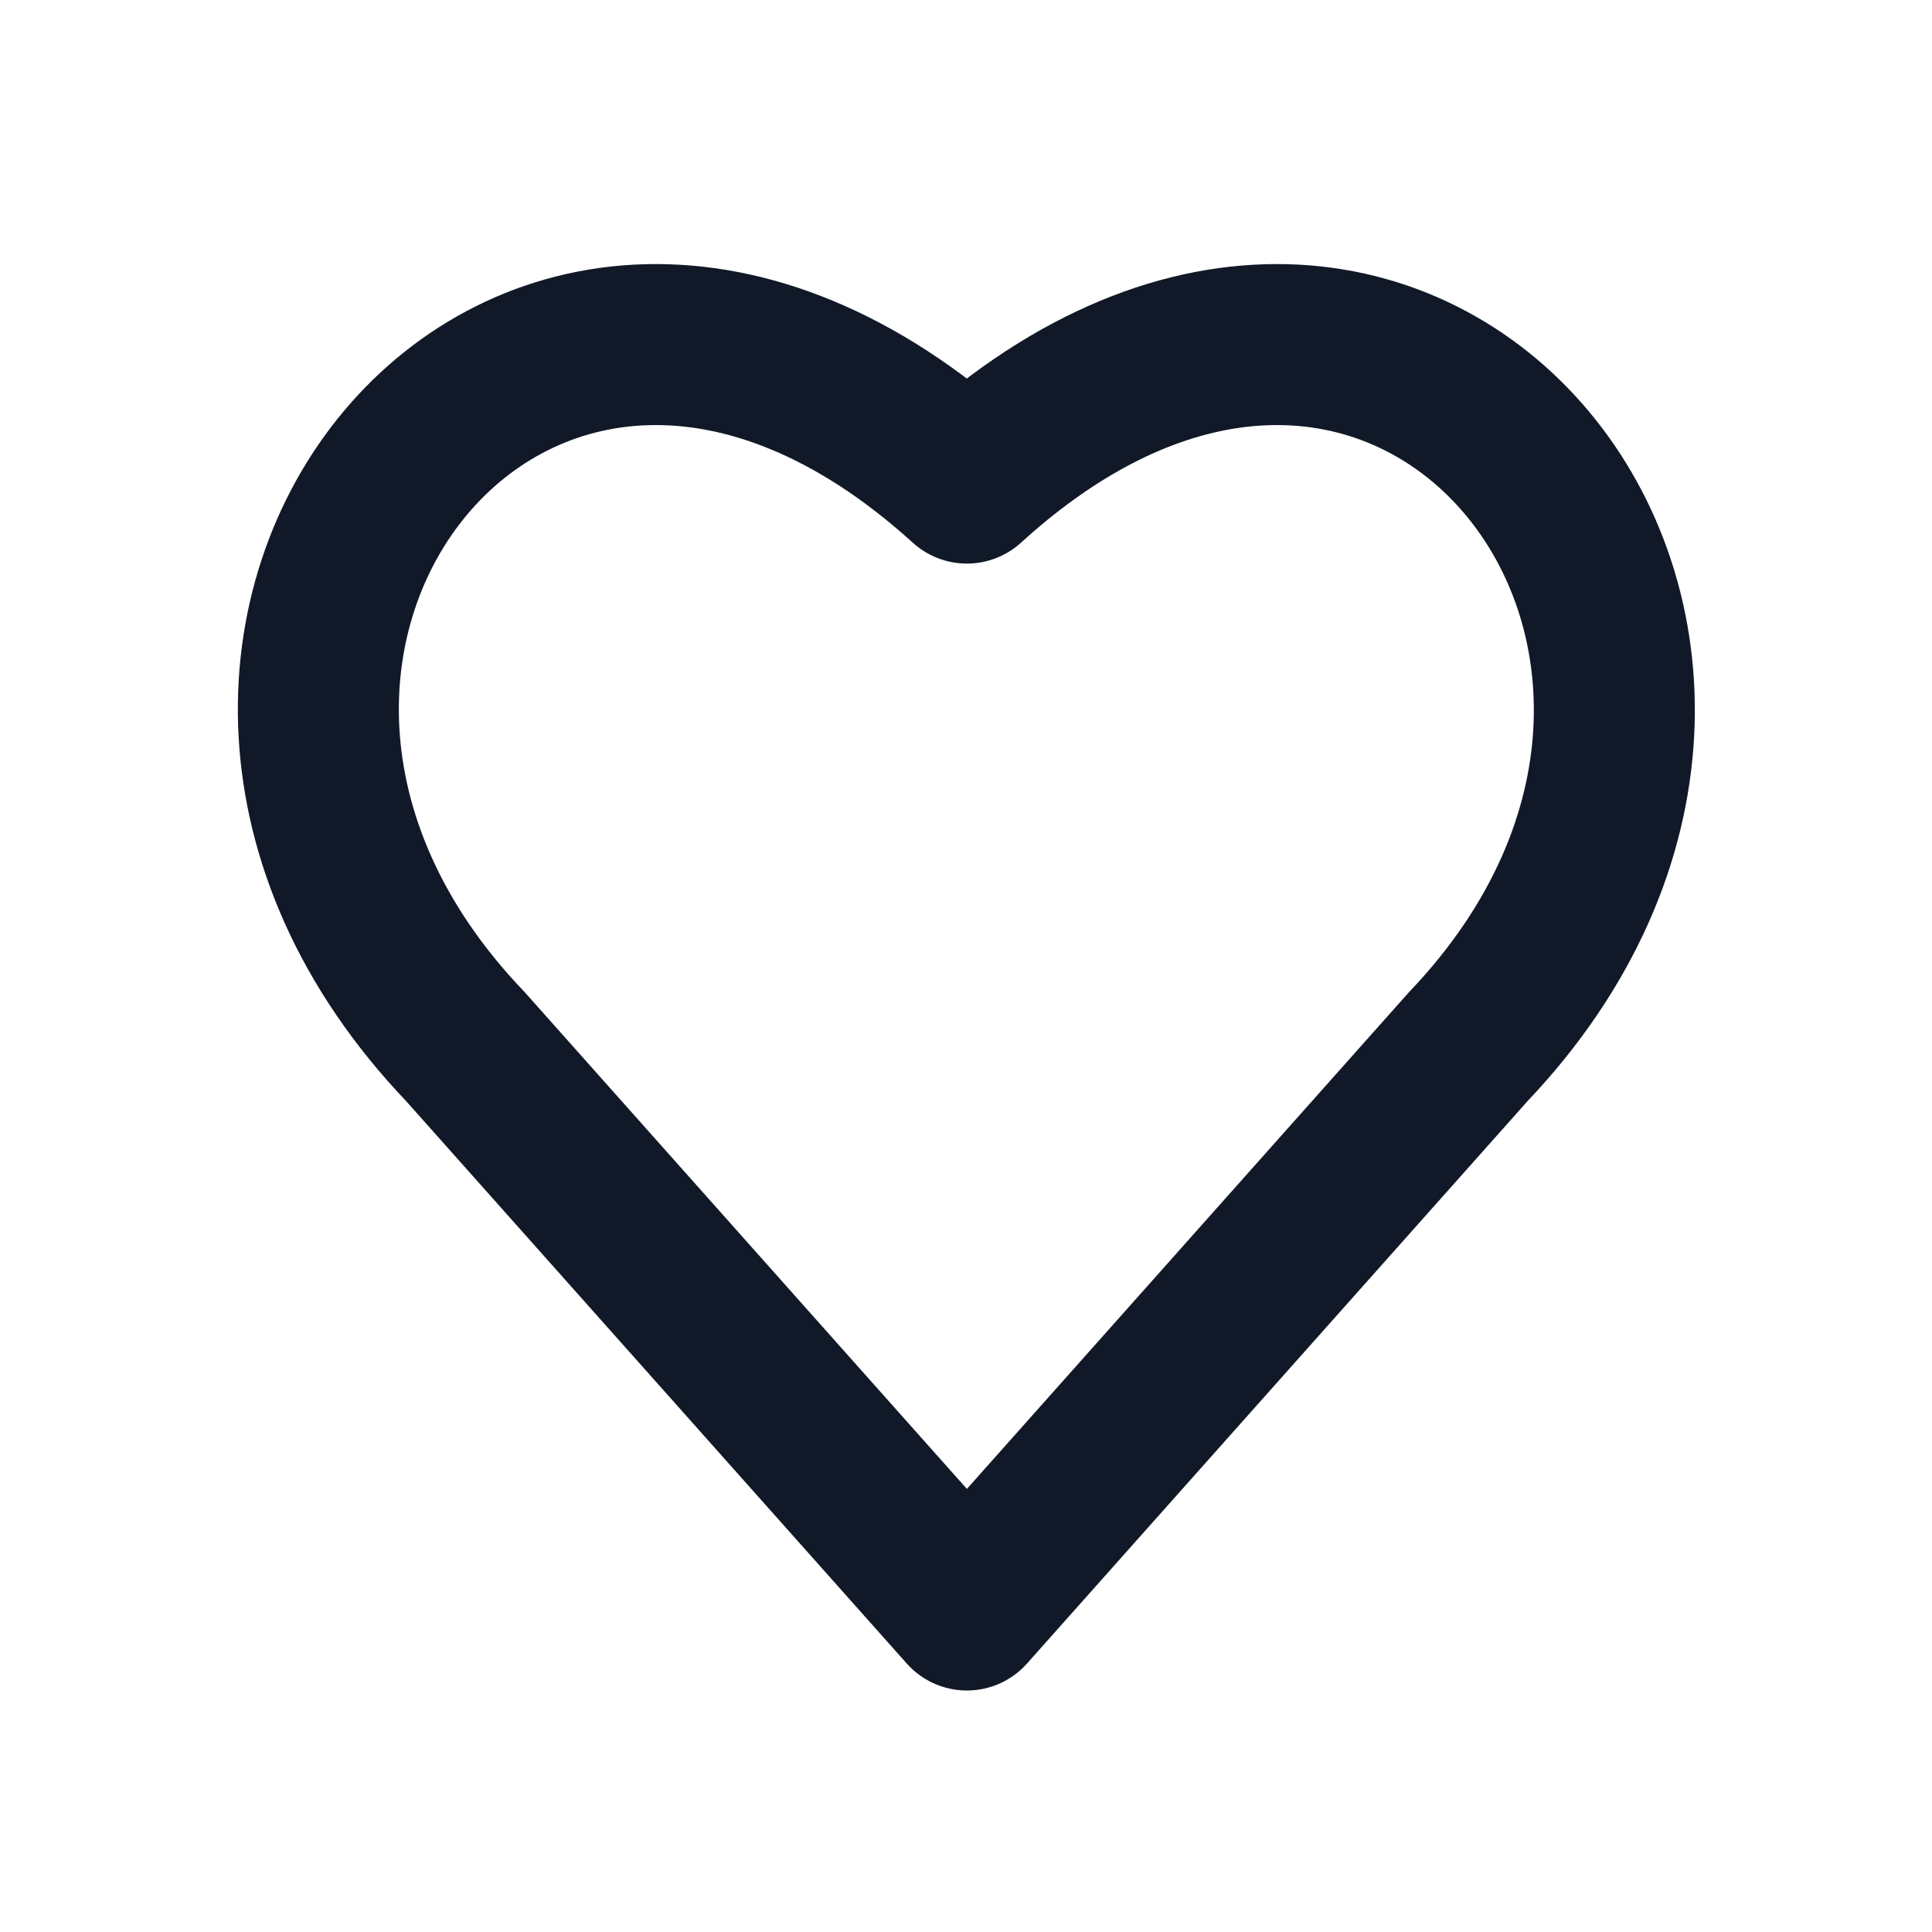 <svg width="24" height="24" viewBox="0 0 24 24" fill="none" xmlns="http://www.w3.org/2000/svg">
<path d="M12.011 6.001C6.5 1 1 8 5.781 13.001L12.011 20L18.24 13.001C23 8 17.5 1 12.011 6.001Z" stroke="#111928" stroke-width="2" stroke-linecap="round" stroke-linejoin="round"/>
</svg>
